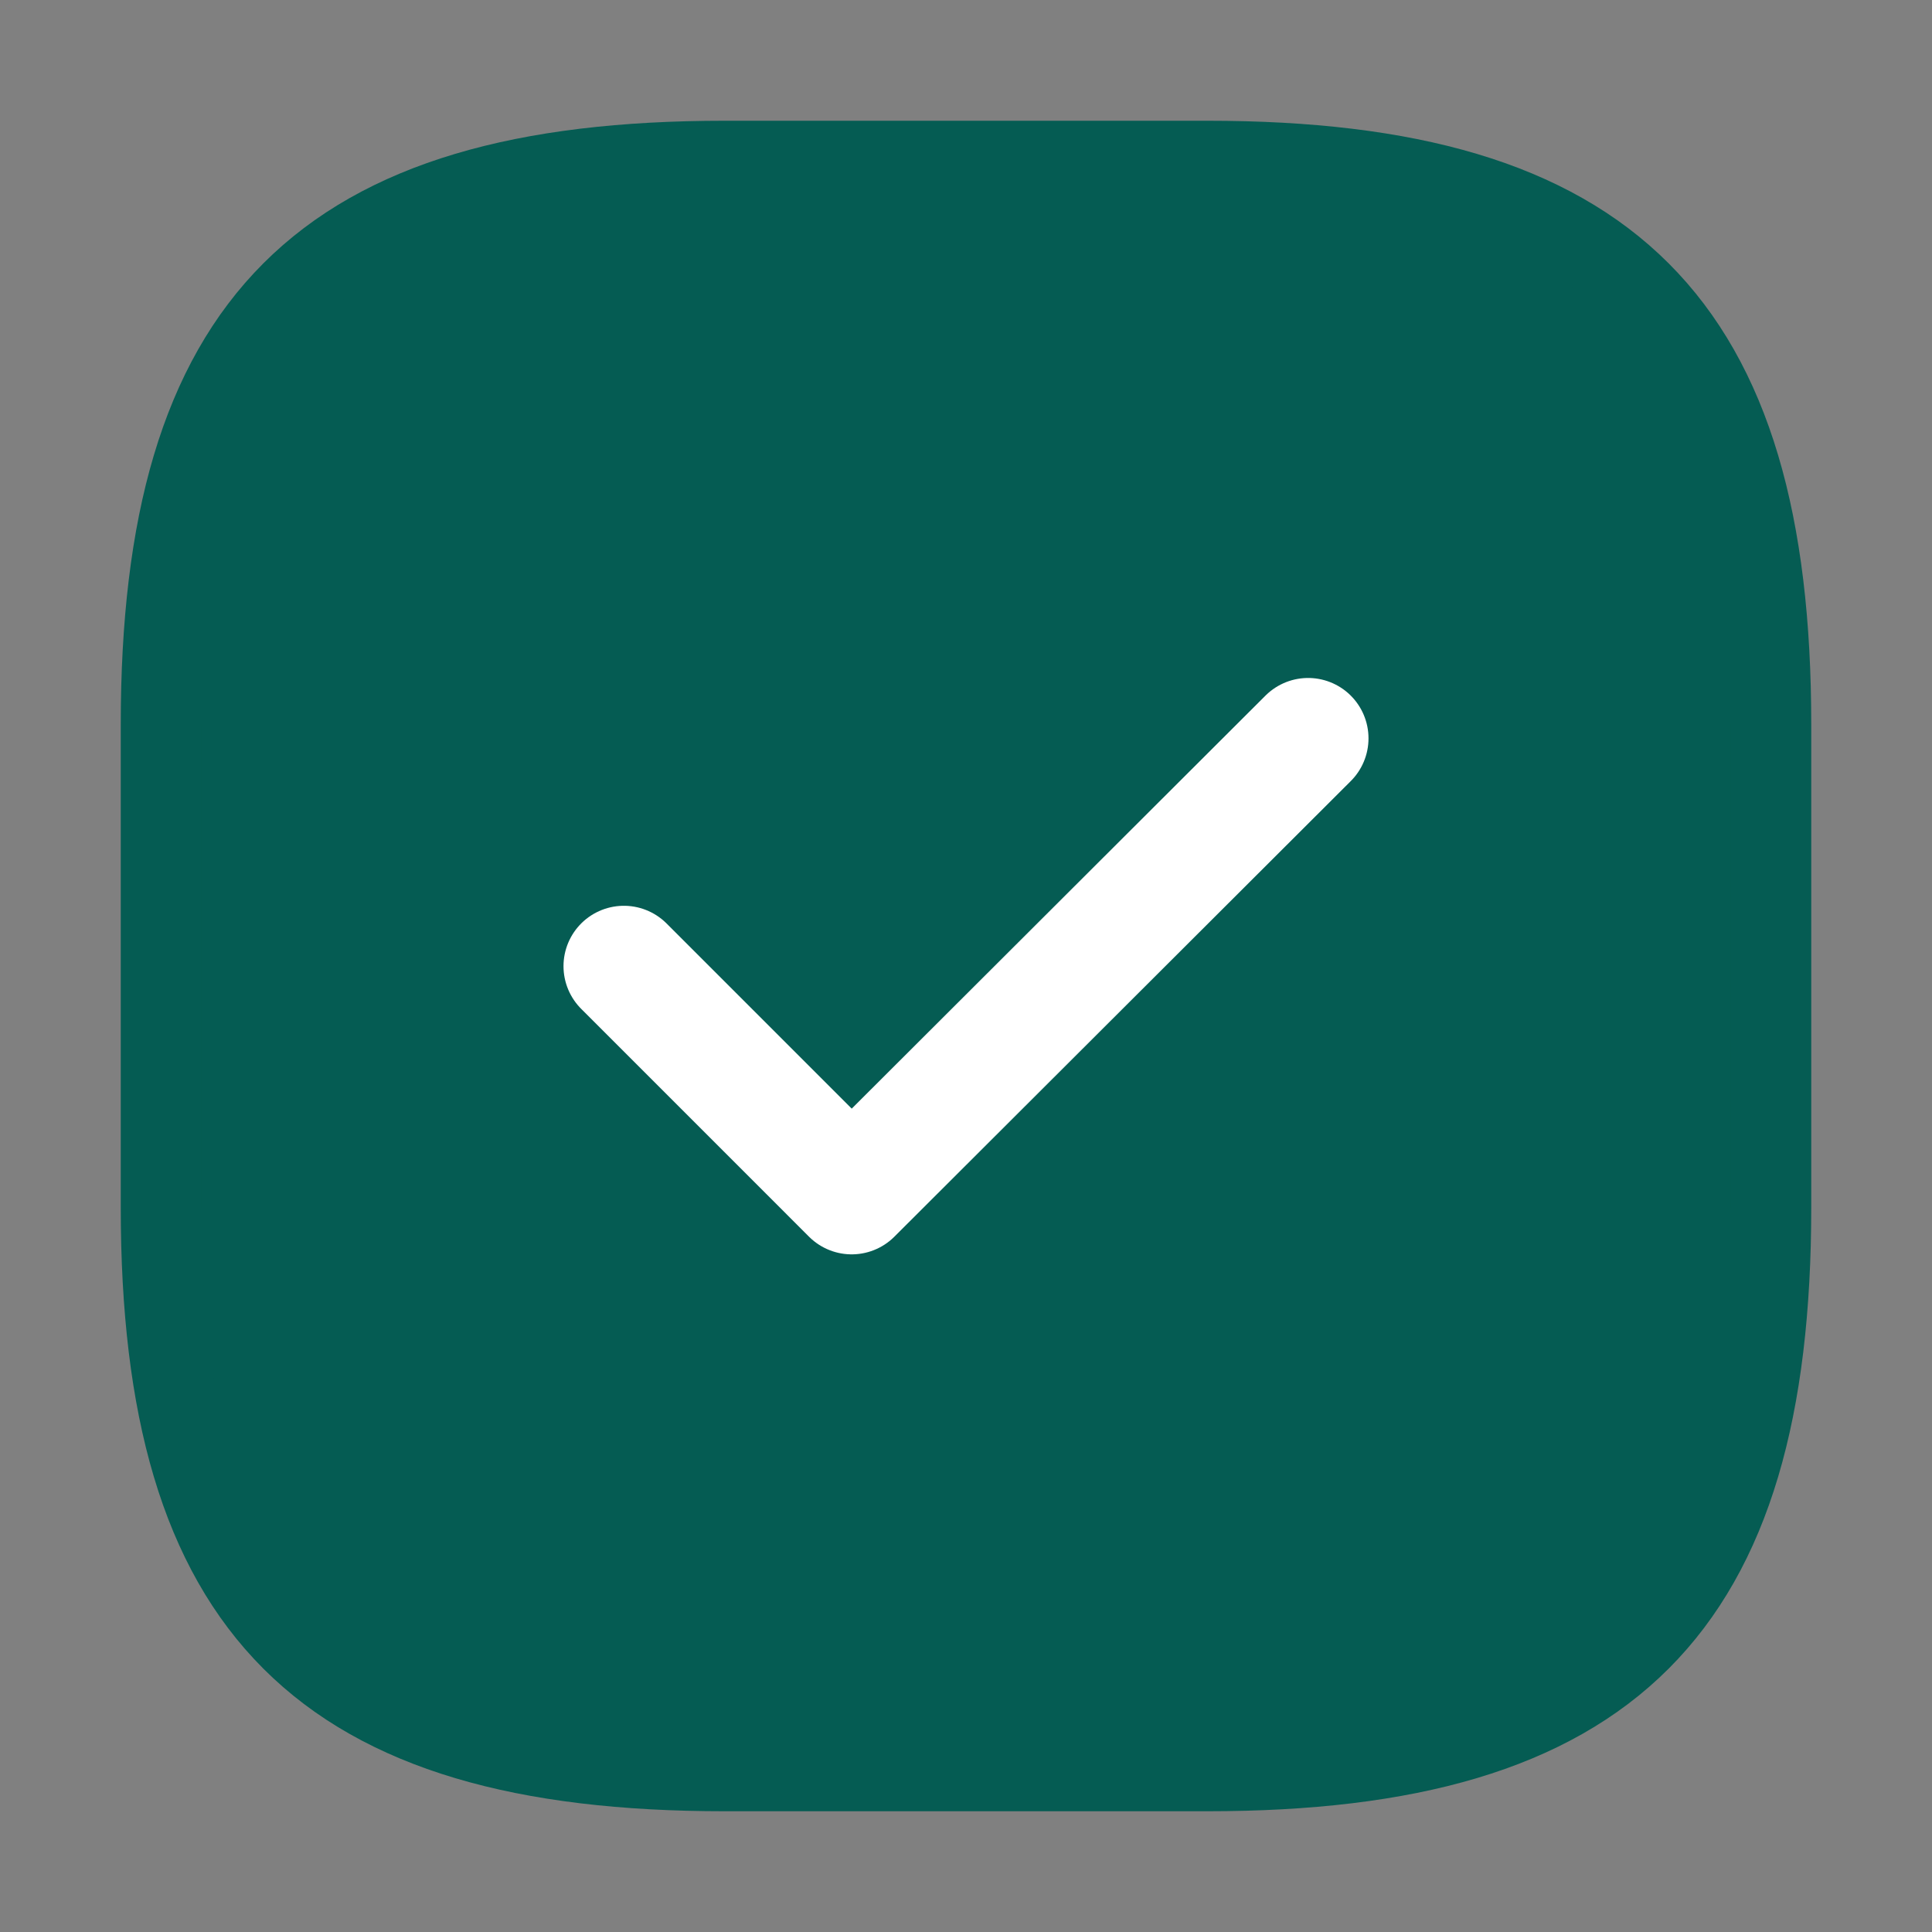 <svg width="24" height="24" viewBox="0 0 24 24" fill="none" xmlns="http://www.w3.org/2000/svg">
<rect x="0" y="0" width="24" height="24" fill="#808080" stroke="none"/>
<path d="M9 22H15C20 22 22 20 22 15V9C22 4 20 2 15 2H9C4 2 2 4 2 9V15C2 20 4 22 9 22Z" fill="#055C53" stroke="#055C53" stroke-linecap="round" stroke-linejoin="round"/>
<path d="M7.75 12.002L10.58 14.832L16.25 9.172" stroke="white" stroke-width="1.5" stroke-linecap="round" stroke-linejoin="round"/>
</svg>
